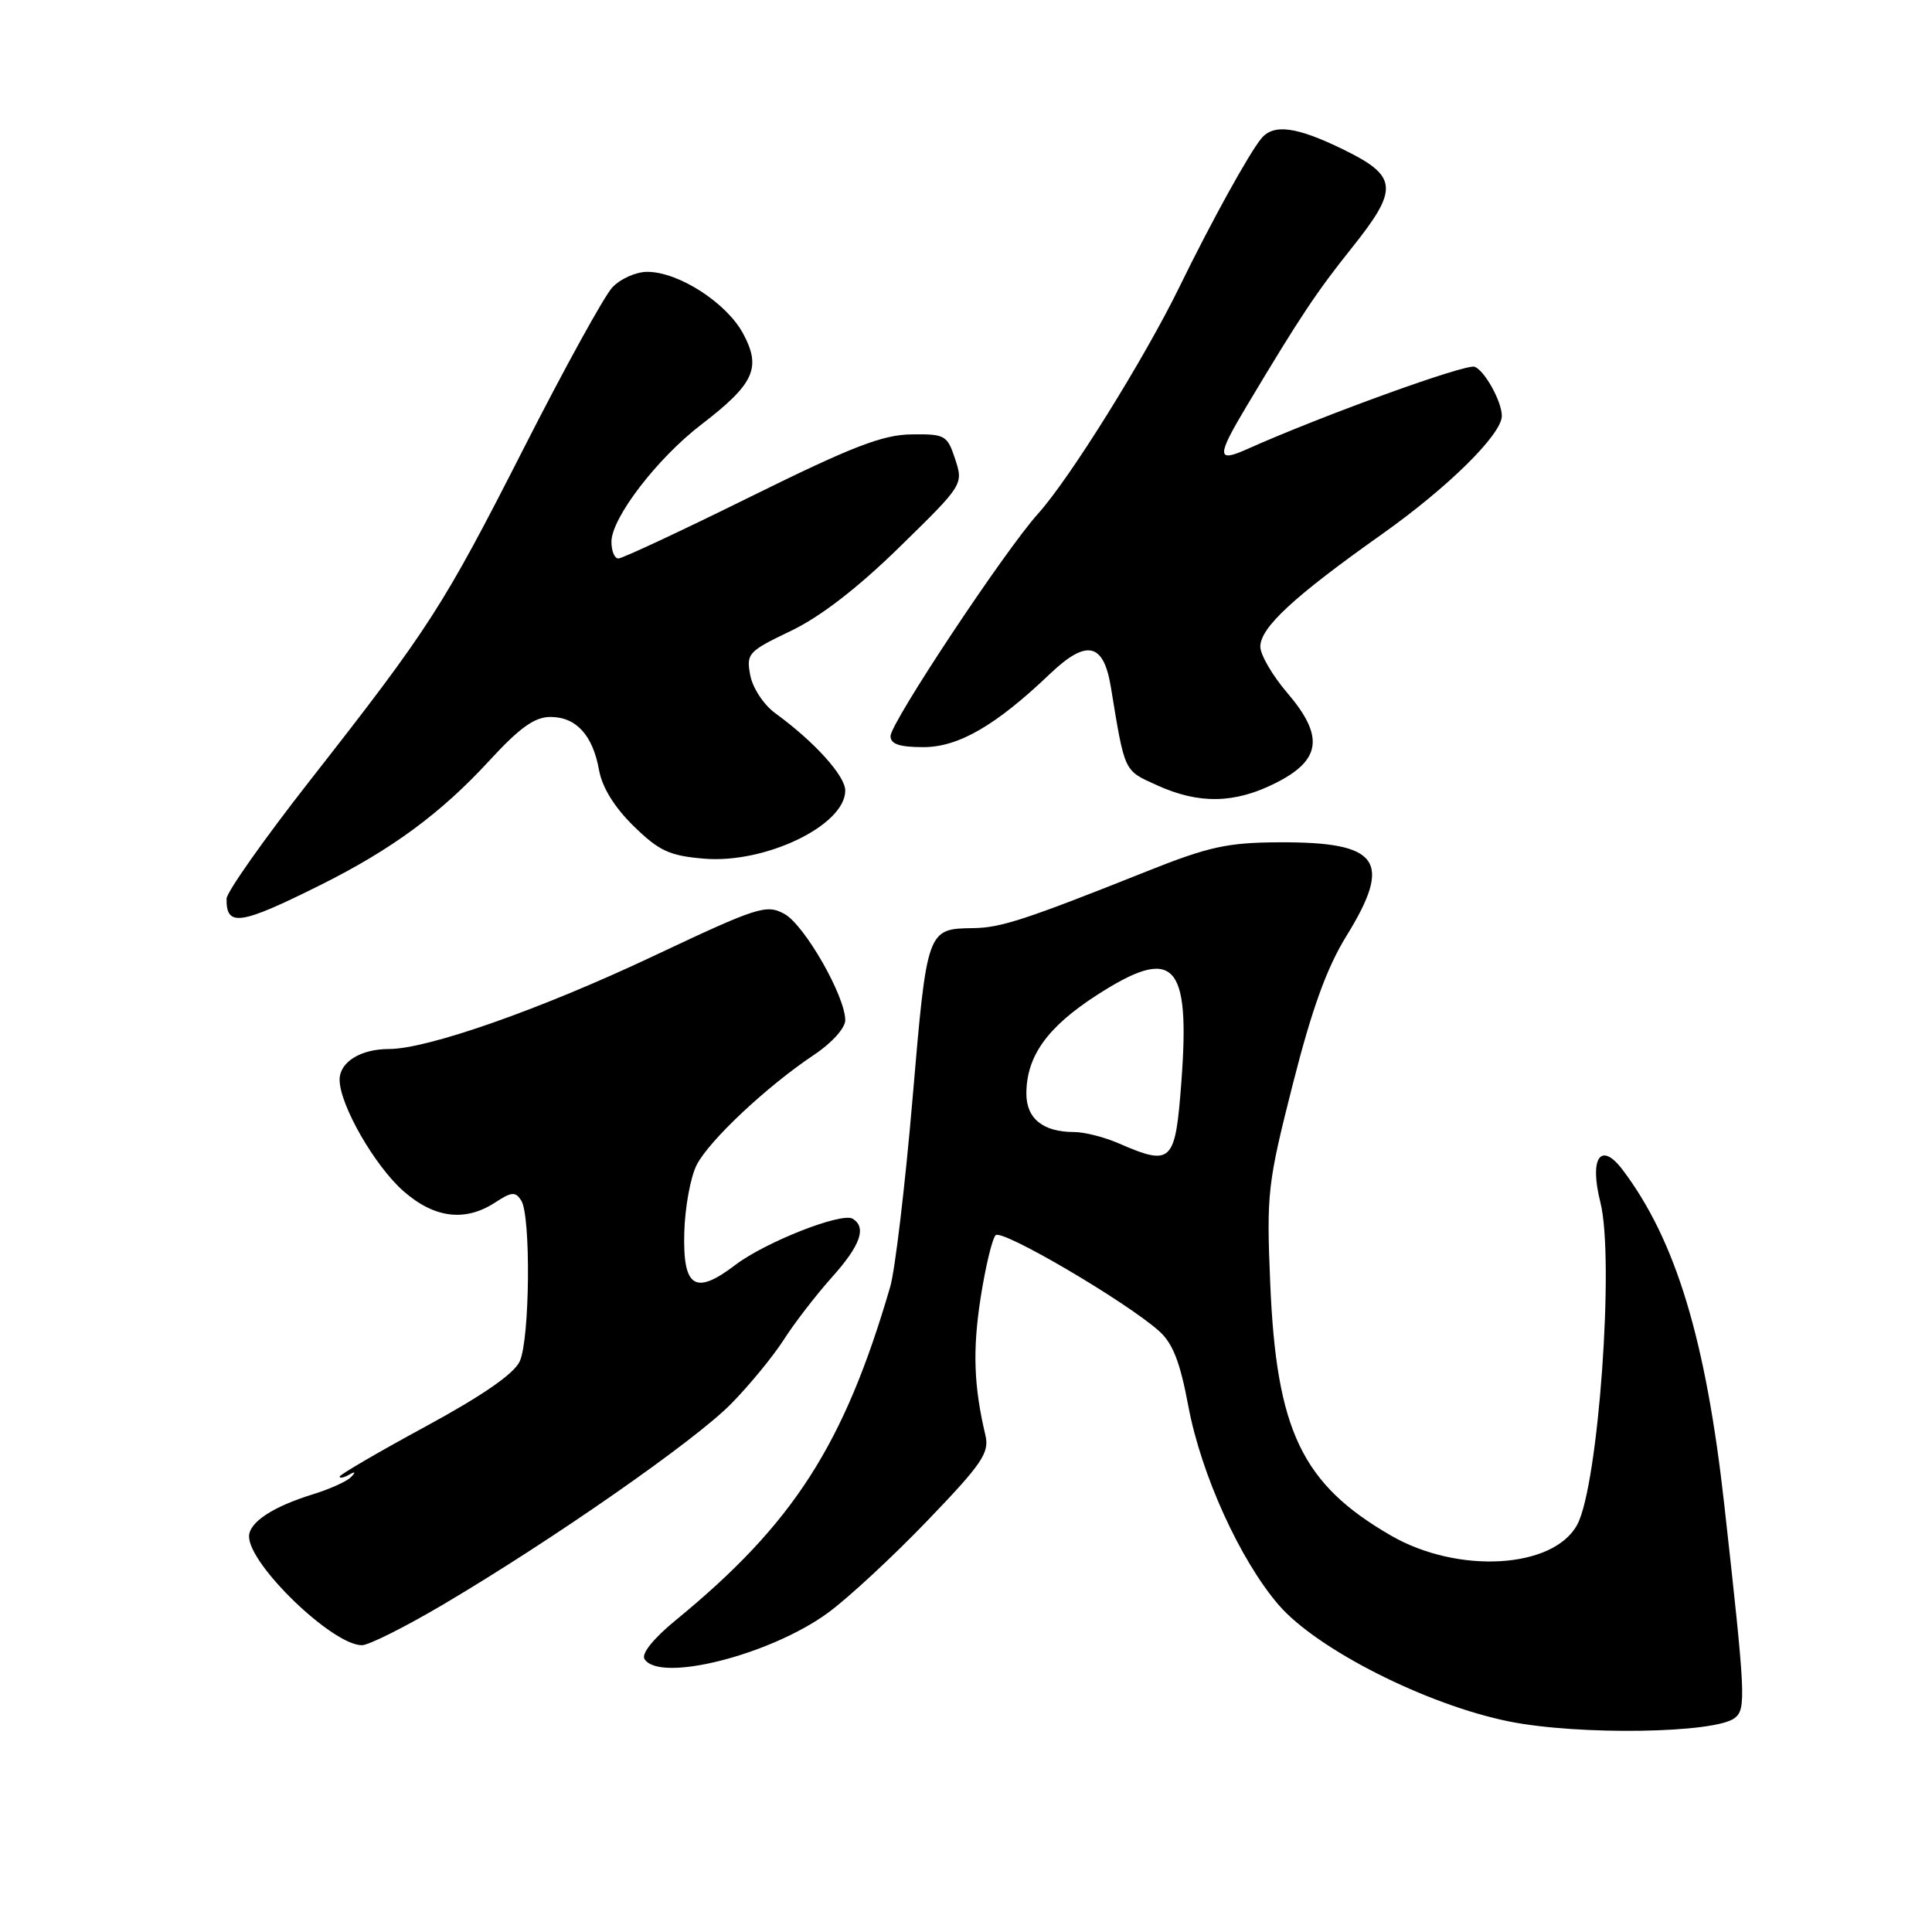 <?xml version="1.0" encoding="UTF-8" standalone="no"?>
<!DOCTYPE svg PUBLIC "-//W3C//DTD SVG 1.1//EN" "http://www.w3.org/Graphics/SVG/1.1/DTD/svg11.dtd" >
<svg xmlns="http://www.w3.org/2000/svg" xmlns:xlink="http://www.w3.org/1999/xlink" version="1.1" viewBox="0 0 256 256">
 <g >
 <path fill="currentColor"
d=" M 229.87 227.64 C 231.38 226.44 231.30 224.74 228.49 199.50 C 226.05 177.51 222.05 164.33 215.00 155.00 C 212.10 151.17 210.57 153.42 212.06 159.32 C 213.95 166.83 211.80 196.76 209.00 202.01 C 205.86 207.87 193.18 208.61 184.29 203.46 C 172.50 196.64 169.12 189.56 168.31 170.00 C 167.81 158.11 167.96 156.82 171.30 143.67 C 173.84 133.67 175.81 128.22 178.41 124.02 C 184.57 114.03 182.79 111.55 169.50 111.61 C 162.63 111.64 160.15 112.19 152.00 115.44 C 135.90 121.86 132.62 122.93 129.00 122.98 C 122.82 123.07 122.84 123.02 120.91 145.66 C 119.93 157.12 118.60 168.30 117.96 170.50 C 111.85 191.44 105.13 201.90 89.59 214.64 C 86.59 217.09 84.96 219.12 85.40 219.83 C 87.37 223.02 102.11 219.29 109.76 213.67 C 112.43 211.71 118.35 206.22 122.91 201.47 C 130.17 193.92 131.12 192.50 130.57 190.17 C 129.03 183.66 128.86 178.89 129.94 171.95 C 130.58 167.86 131.47 164.13 131.93 163.67 C 132.77 162.83 149.04 172.36 153.55 176.34 C 155.39 177.97 156.36 180.43 157.46 186.32 C 159.16 195.38 164.30 206.69 169.41 212.64 C 174.48 218.54 189.05 225.91 200.00 228.11 C 209.25 229.96 227.29 229.68 229.87 227.64 Z  M 58.73 212.60 C 73.24 204.03 92.08 190.90 96.88 186.01 C 99.31 183.54 102.45 179.71 103.86 177.51 C 105.27 175.30 108.13 171.60 110.21 169.27 C 114.02 165.02 114.86 162.65 112.99 161.49 C 111.54 160.60 101.42 164.58 97.45 167.60 C 92.12 171.67 90.47 170.64 90.67 163.33 C 90.76 159.97 91.50 155.92 92.33 154.33 C 94.01 151.07 101.69 143.88 107.88 139.76 C 110.21 138.21 112.00 136.22 112.00 135.19 C 112.00 131.99 106.60 122.56 103.94 121.10 C 101.53 119.79 100.45 120.14 86.44 126.75 C 71.60 133.75 56.66 139.00 51.54 139.00 C 47.77 139.00 45.00 140.73 45.00 143.07 C 45.00 146.38 49.64 154.48 53.47 157.84 C 57.56 161.43 61.65 161.93 65.62 159.33 C 67.79 157.91 68.30 157.87 69.07 159.08 C 70.36 161.12 70.21 177.44 68.87 180.38 C 68.12 182.03 63.96 184.91 56.37 189.03 C 50.12 192.42 45.00 195.41 45.00 195.66 C 45.00 195.91 45.56 195.80 46.25 195.41 C 47.09 194.94 47.17 195.04 46.50 195.73 C 45.95 196.30 43.70 197.31 41.50 197.99 C 36.15 199.64 33.00 201.71 33.00 203.59 C 33.00 207.34 44.06 218.00 47.95 218.00 C 48.86 218.00 53.71 215.57 58.73 212.60 Z  M 42.50 117.25 C 51.92 112.55 58.44 107.75 64.83 100.80 C 68.86 96.42 70.84 95.00 72.93 95.00 C 76.35 95.00 78.55 97.41 79.38 102.06 C 79.79 104.34 81.43 106.99 83.97 109.47 C 87.35 112.77 88.70 113.39 93.31 113.78 C 101.45 114.45 112.00 109.35 112.00 104.75 C 112.00 102.80 107.90 98.27 102.72 94.50 C 101.19 93.38 99.73 91.16 99.41 89.47 C 98.87 86.59 99.13 86.31 104.79 83.60 C 108.70 81.73 113.64 77.92 119.20 72.48 C 127.63 64.24 127.66 64.19 126.57 60.85 C 125.52 57.66 125.24 57.50 120.75 57.56 C 116.93 57.61 112.88 59.18 99.46 65.81 C 90.34 70.32 82.46 74.00 81.94 74.00 C 81.42 74.00 81.01 72.99 81.02 71.75 C 81.06 68.59 87.09 60.73 92.91 56.27 C 99.95 50.86 100.92 48.76 98.46 44.19 C 96.27 40.13 89.94 36.04 85.79 36.02 C 84.30 36.01 82.20 36.94 81.13 38.09 C 80.06 39.24 74.79 48.80 69.43 59.34 C 58.68 80.45 56.94 83.16 41.01 103.50 C 34.98 111.20 30.04 118.21 30.02 119.08 C 29.97 122.86 31.79 122.59 42.50 117.25 Z  M 169.04 103.75 C 175.08 100.71 175.48 97.55 170.57 91.81 C 168.61 89.52 167.00 86.76 167.00 85.69 C 167.00 83.15 171.42 79.07 183.12 70.78 C 191.87 64.59 199.00 57.55 199.00 55.11 C 199.00 53.21 196.73 49.11 195.40 48.60 C 194.26 48.16 175.20 55.06 165.25 59.51 C 161.20 61.33 161.19 60.49 165.18 53.82 C 172.29 41.93 174.44 38.70 179.16 32.80 C 185.38 25.01 185.24 23.35 178.00 19.81 C 171.82 16.79 168.77 16.37 167.14 18.34 C 165.51 20.30 160.47 29.43 156.29 38.00 C 151.64 47.52 141.73 63.43 137.57 68.04 C 133.12 72.98 118.00 95.78 118.00 97.54 C 118.00 98.60 119.21 99.00 122.35 99.00 C 127.01 99.00 131.95 96.14 139.14 89.28 C 143.98 84.67 146.22 85.15 147.19 91.01 C 149.07 102.45 148.88 102.04 153.31 104.05 C 158.87 106.58 163.61 106.49 169.04 103.75 Z  M 148.14 151.46 C 146.28 150.66 143.67 150.00 142.32 150.00 C 138.21 150.00 136.00 148.22 136.00 144.92 C 136.00 139.98 138.75 136.12 145.27 131.90 C 155.58 125.24 157.73 127.42 156.54 143.33 C 155.73 154.14 155.29 154.57 148.14 151.46 Z "/>
</g>
</svg>